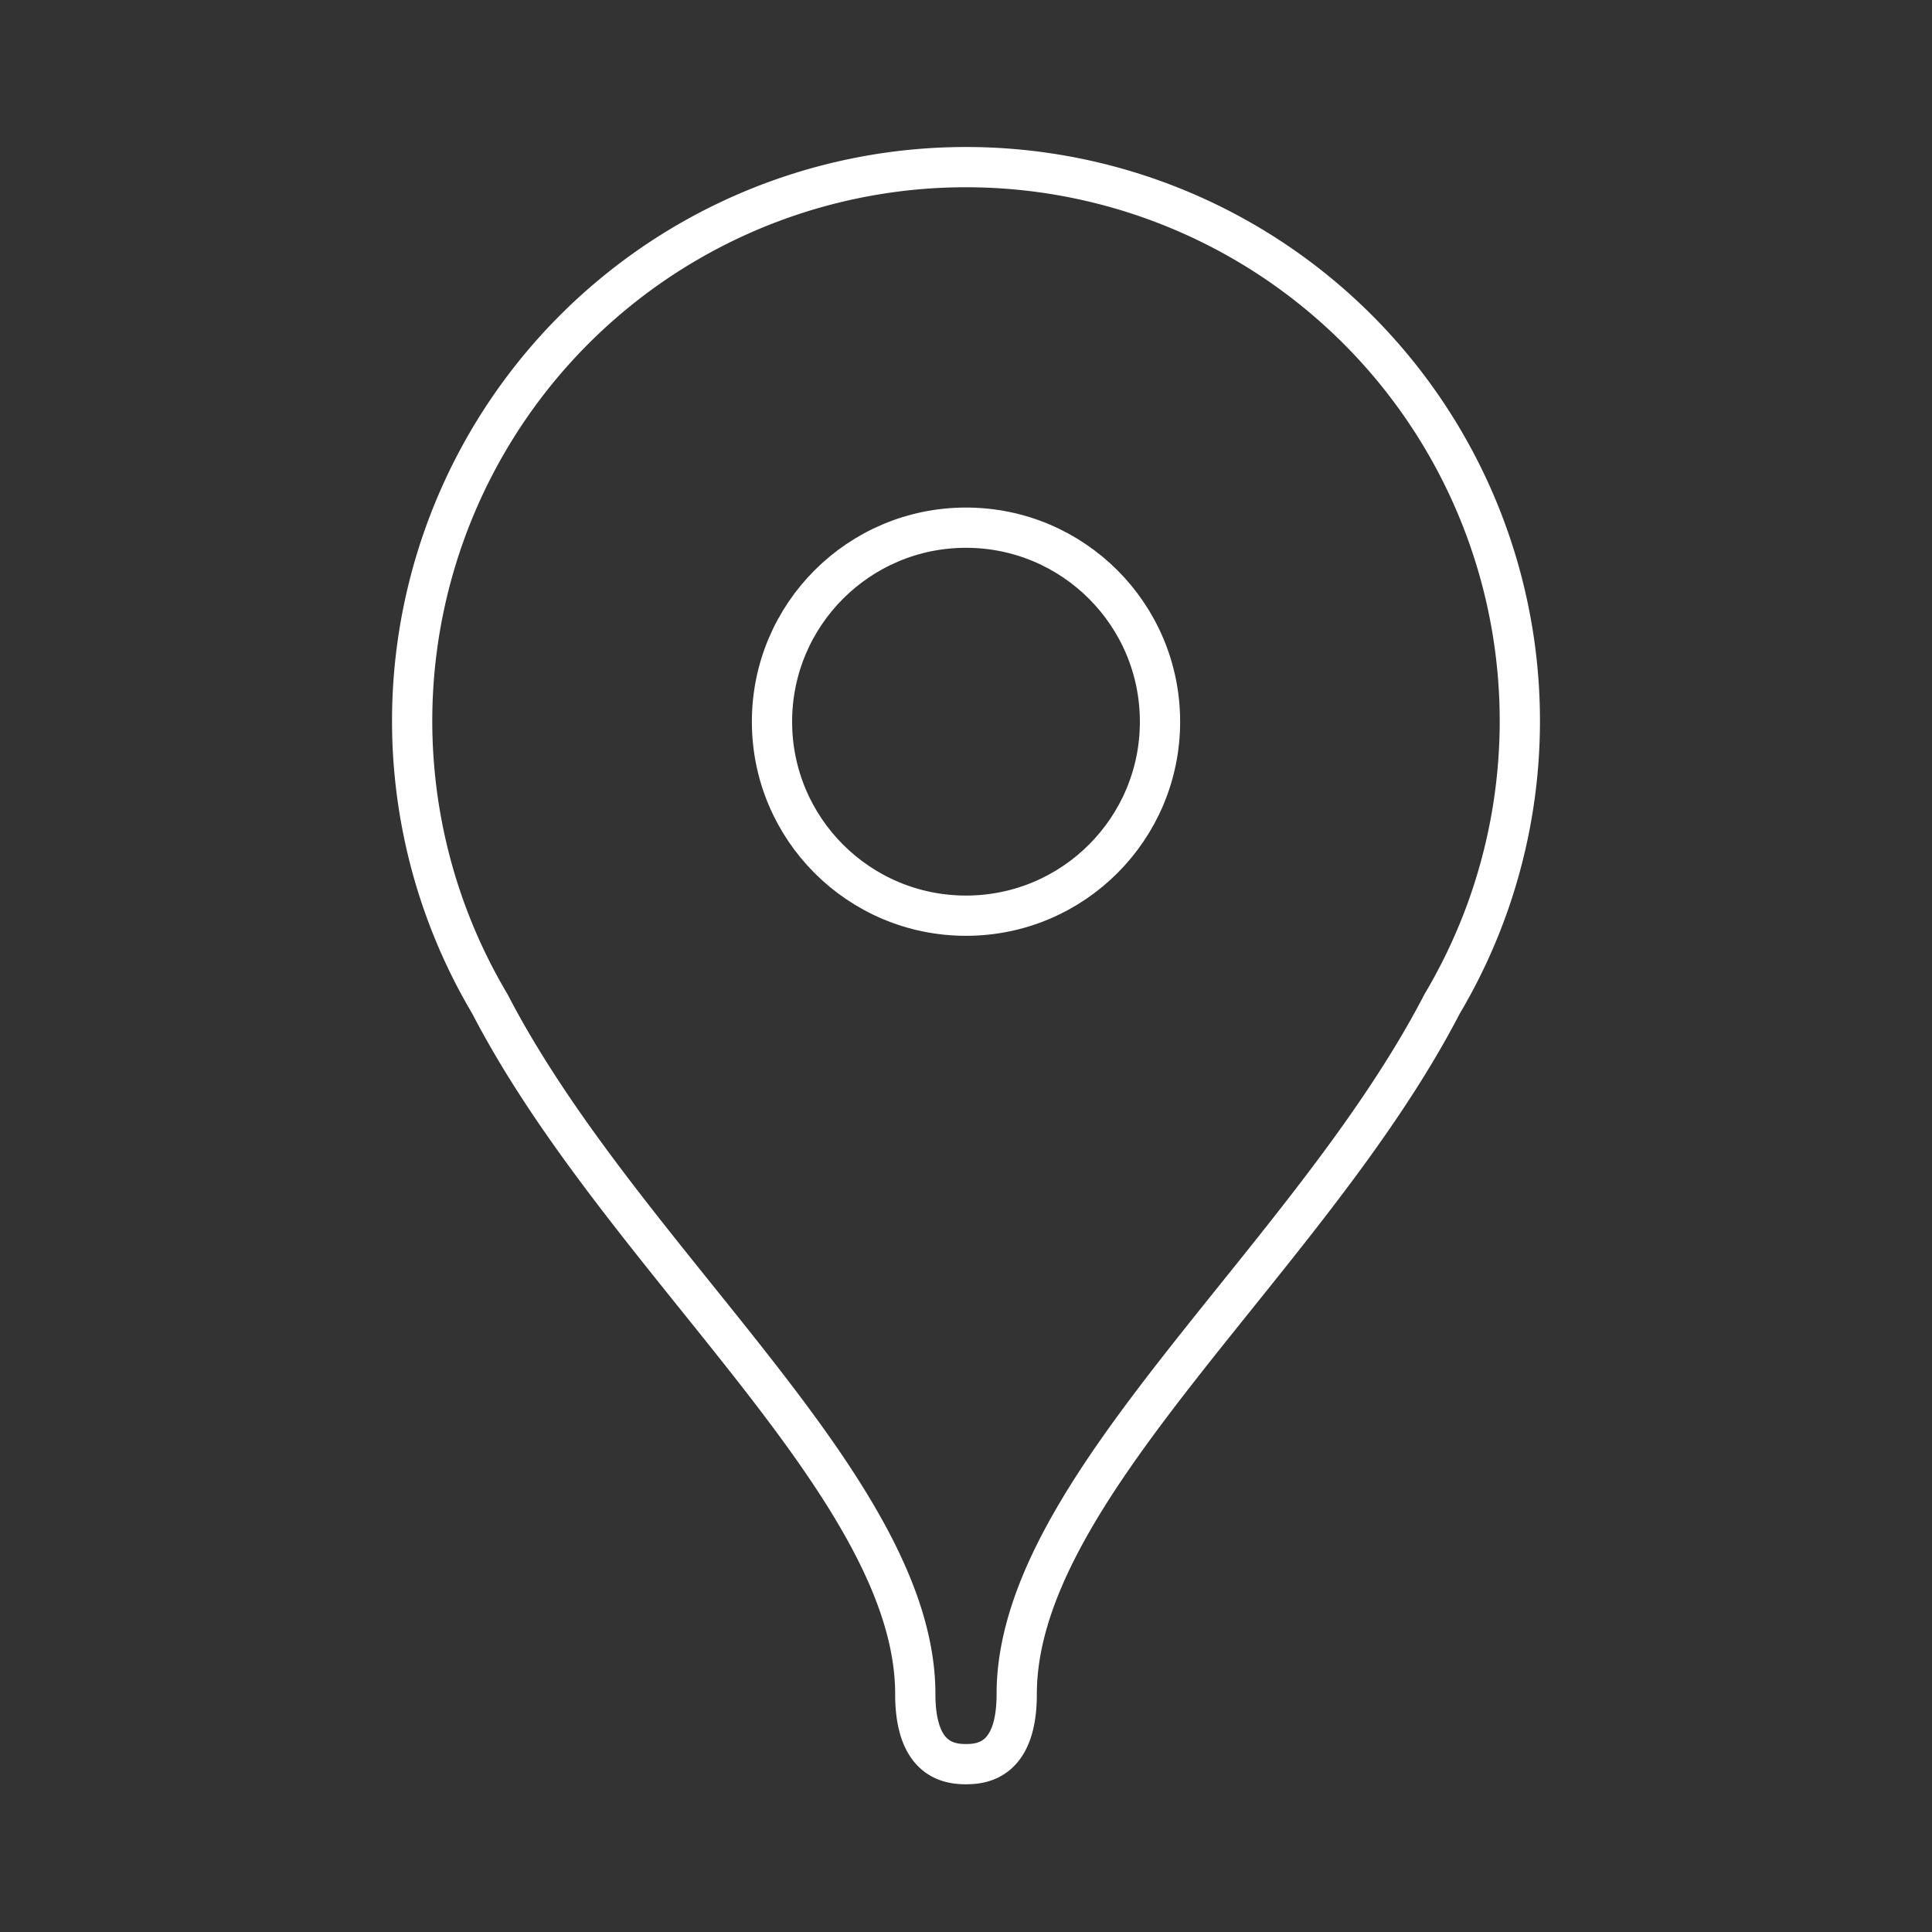 <svg viewBox="0 0 48 48" xmlns="http://www.w3.org/2000/svg">
 <rect x="0" y="0" width="48" height="48" fill="#333333" stroke="none"/>
 <defs>
  <style>.a{fill:none;stroke:#fff;stroke-linecap:round;stroke-linejoin:round;}</style>
 </defs>
 <circle class="a" cx="24" cy="17.93" r="4.82"/>
 <path class="a" d="m24 43.83c0.43 0 1.26-0.11 1.26-1.74 0-5.14 7.27-10.78 10.57-17.15a13.76 13.76 0 1 0-23.66 0c3.3 6.37 10.57 12 10.57 17.15 0 1.63 0.83 1.74 1.26 1.74z"/>
</svg>
